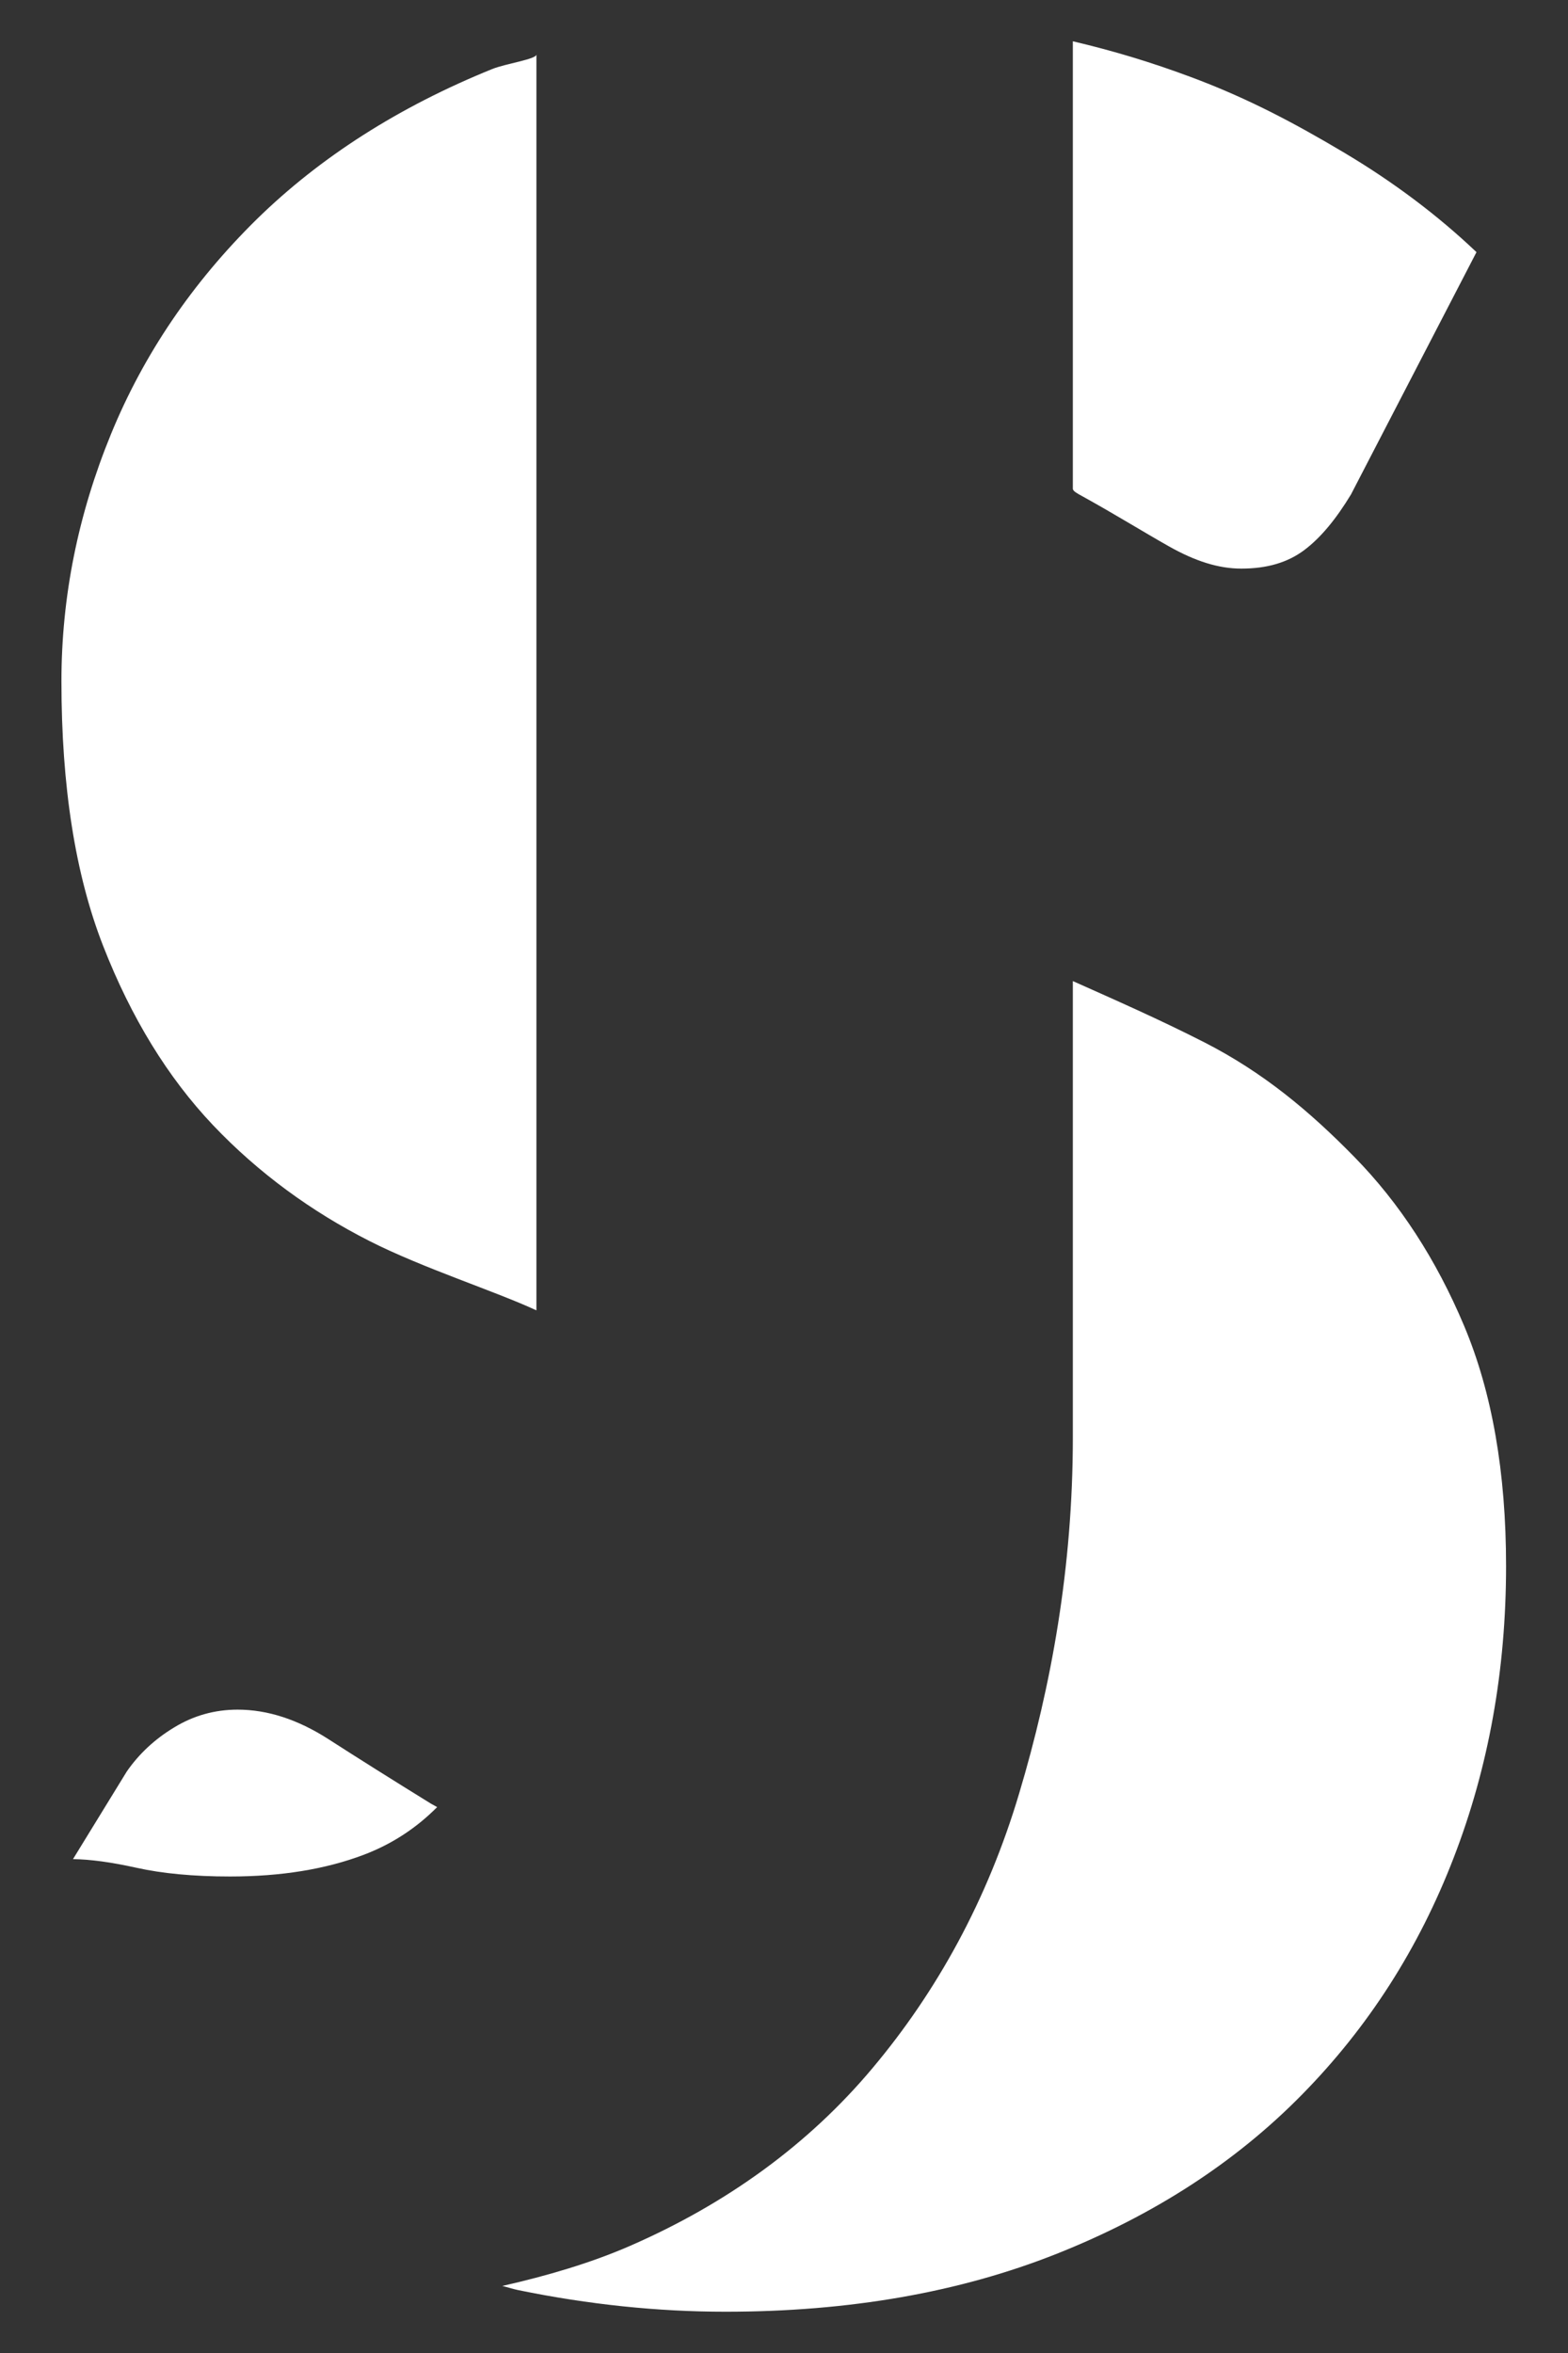 <?xml version="1.0" encoding="utf-8"?>
<!-- Generator: Adobe Illustrator 16.0.0, SVG Export Plug-In . SVG Version: 6.00 Build 0)  -->
<!DOCTYPE svg PUBLIC "-//W3C//DTD SVG 1.1//EN" "http://www.w3.org/Graphics/SVG/1.1/DTD/svg11.dtd">
<svg version="1.1" id="Layer_1" xmlns="http://www.w3.org/2000/svg" xmlns:xlink="http://www.w3.org/1999/xlink" x="0px" y="0px"
	 width="38px" height="57px" viewBox="0 0 38 57" enable-background="new 0 0 38 57" xml:space="preserve">
<rect x="0" y="0" width="38" height="57" fill="#333333" stroke="none"/>
<g>
	<g>
		<path fill="#FFFFFF" d="M26.221,12.016c0.813,0.449,1.461,0.854,2.104,1.217c0.639,0.361,1.204,0.541,1.757,0.541
			c0.633,0,1.127-0.15,1.527-0.449c0.398-0.299,0.768-0.748,1.131-1.346l3.042-5.871c-0.945-0.898-2.019-1.703-3.214-2.414
			s-2.34-1.32-3.719-1.832C27.896,1.508,27,1.236,26,1v10.838C26,11.898,26.107,11.953,26.221,12.016z"/>
		<path fill="#FFFFFF" d="M11.924,1.674C9.678,2.584,7.762,3.801,6.213,5.32C4.668,6.842,3.485,8.574,2.688,10.52
			s-1.199,3.939-1.199,5.984c0,2.543,0.334,4.682,1.012,6.414c0.678,1.734,1.563,3.18,2.663,4.34c1.1,1.158,2.388,2.094,3.79,2.805
			c1.301,0.66,3.046,1.215,4.046,1.68V1.32C13,1.436,12.256,1.539,11.924,1.674z"/>
		<path fill="#FFFFFF" d="M35.483,32.119c-0.676-1.607-1.563-2.975-2.664-4.096c-1.098-1.121-2.212-2.045-3.622-2.768
			C28.104,24.697,27,24.213,26,23.766v11.053c0,3.158-0.525,6.029-1.299,8.619c-0.77,2.59-2,4.809-3.555,6.66
			c-1.551,1.85-3.535,3.287-5.882,4.309c-0.951,0.414-2.005,0.723-3.091,0.969c0.133,0.031,0.256,0.074,0.393,0.102
			C14.269,55.826,15.938,56,17.58,56c2.998,0,5.671-0.467,8.026-1.402s4.337-2.219,5.942-3.852c1.609-1.633,2.835-3.547,3.681-5.742
			c0.848-2.193,1.27-4.551,1.27-7.068C36.499,35.666,36.159,33.727,35.483,32.119z"/>
		<path fill="#FFFFFF" d="M5.575,45.457c1.238,0,2.316-0.176,3.238-0.525c0.682-0.258,1.273-0.645,1.781-1.156
			c-0.043-0.027-0.098-0.053-0.141-0.078c-0.93-0.574-1.766-1.1-2.5-1.572c-0.738-0.473-1.469-0.711-2.195-0.711
			c-0.555,0-1.07,0.145-1.539,0.432c-0.473,0.285-0.852,0.643-1.145,1.064l-1.305,2.125c0.422,0.006,0.926,0.074,1.535,0.209
			C3.935,45.385,4.692,45.457,5.575,45.457z"/>
	</g>
</g>
</svg>
